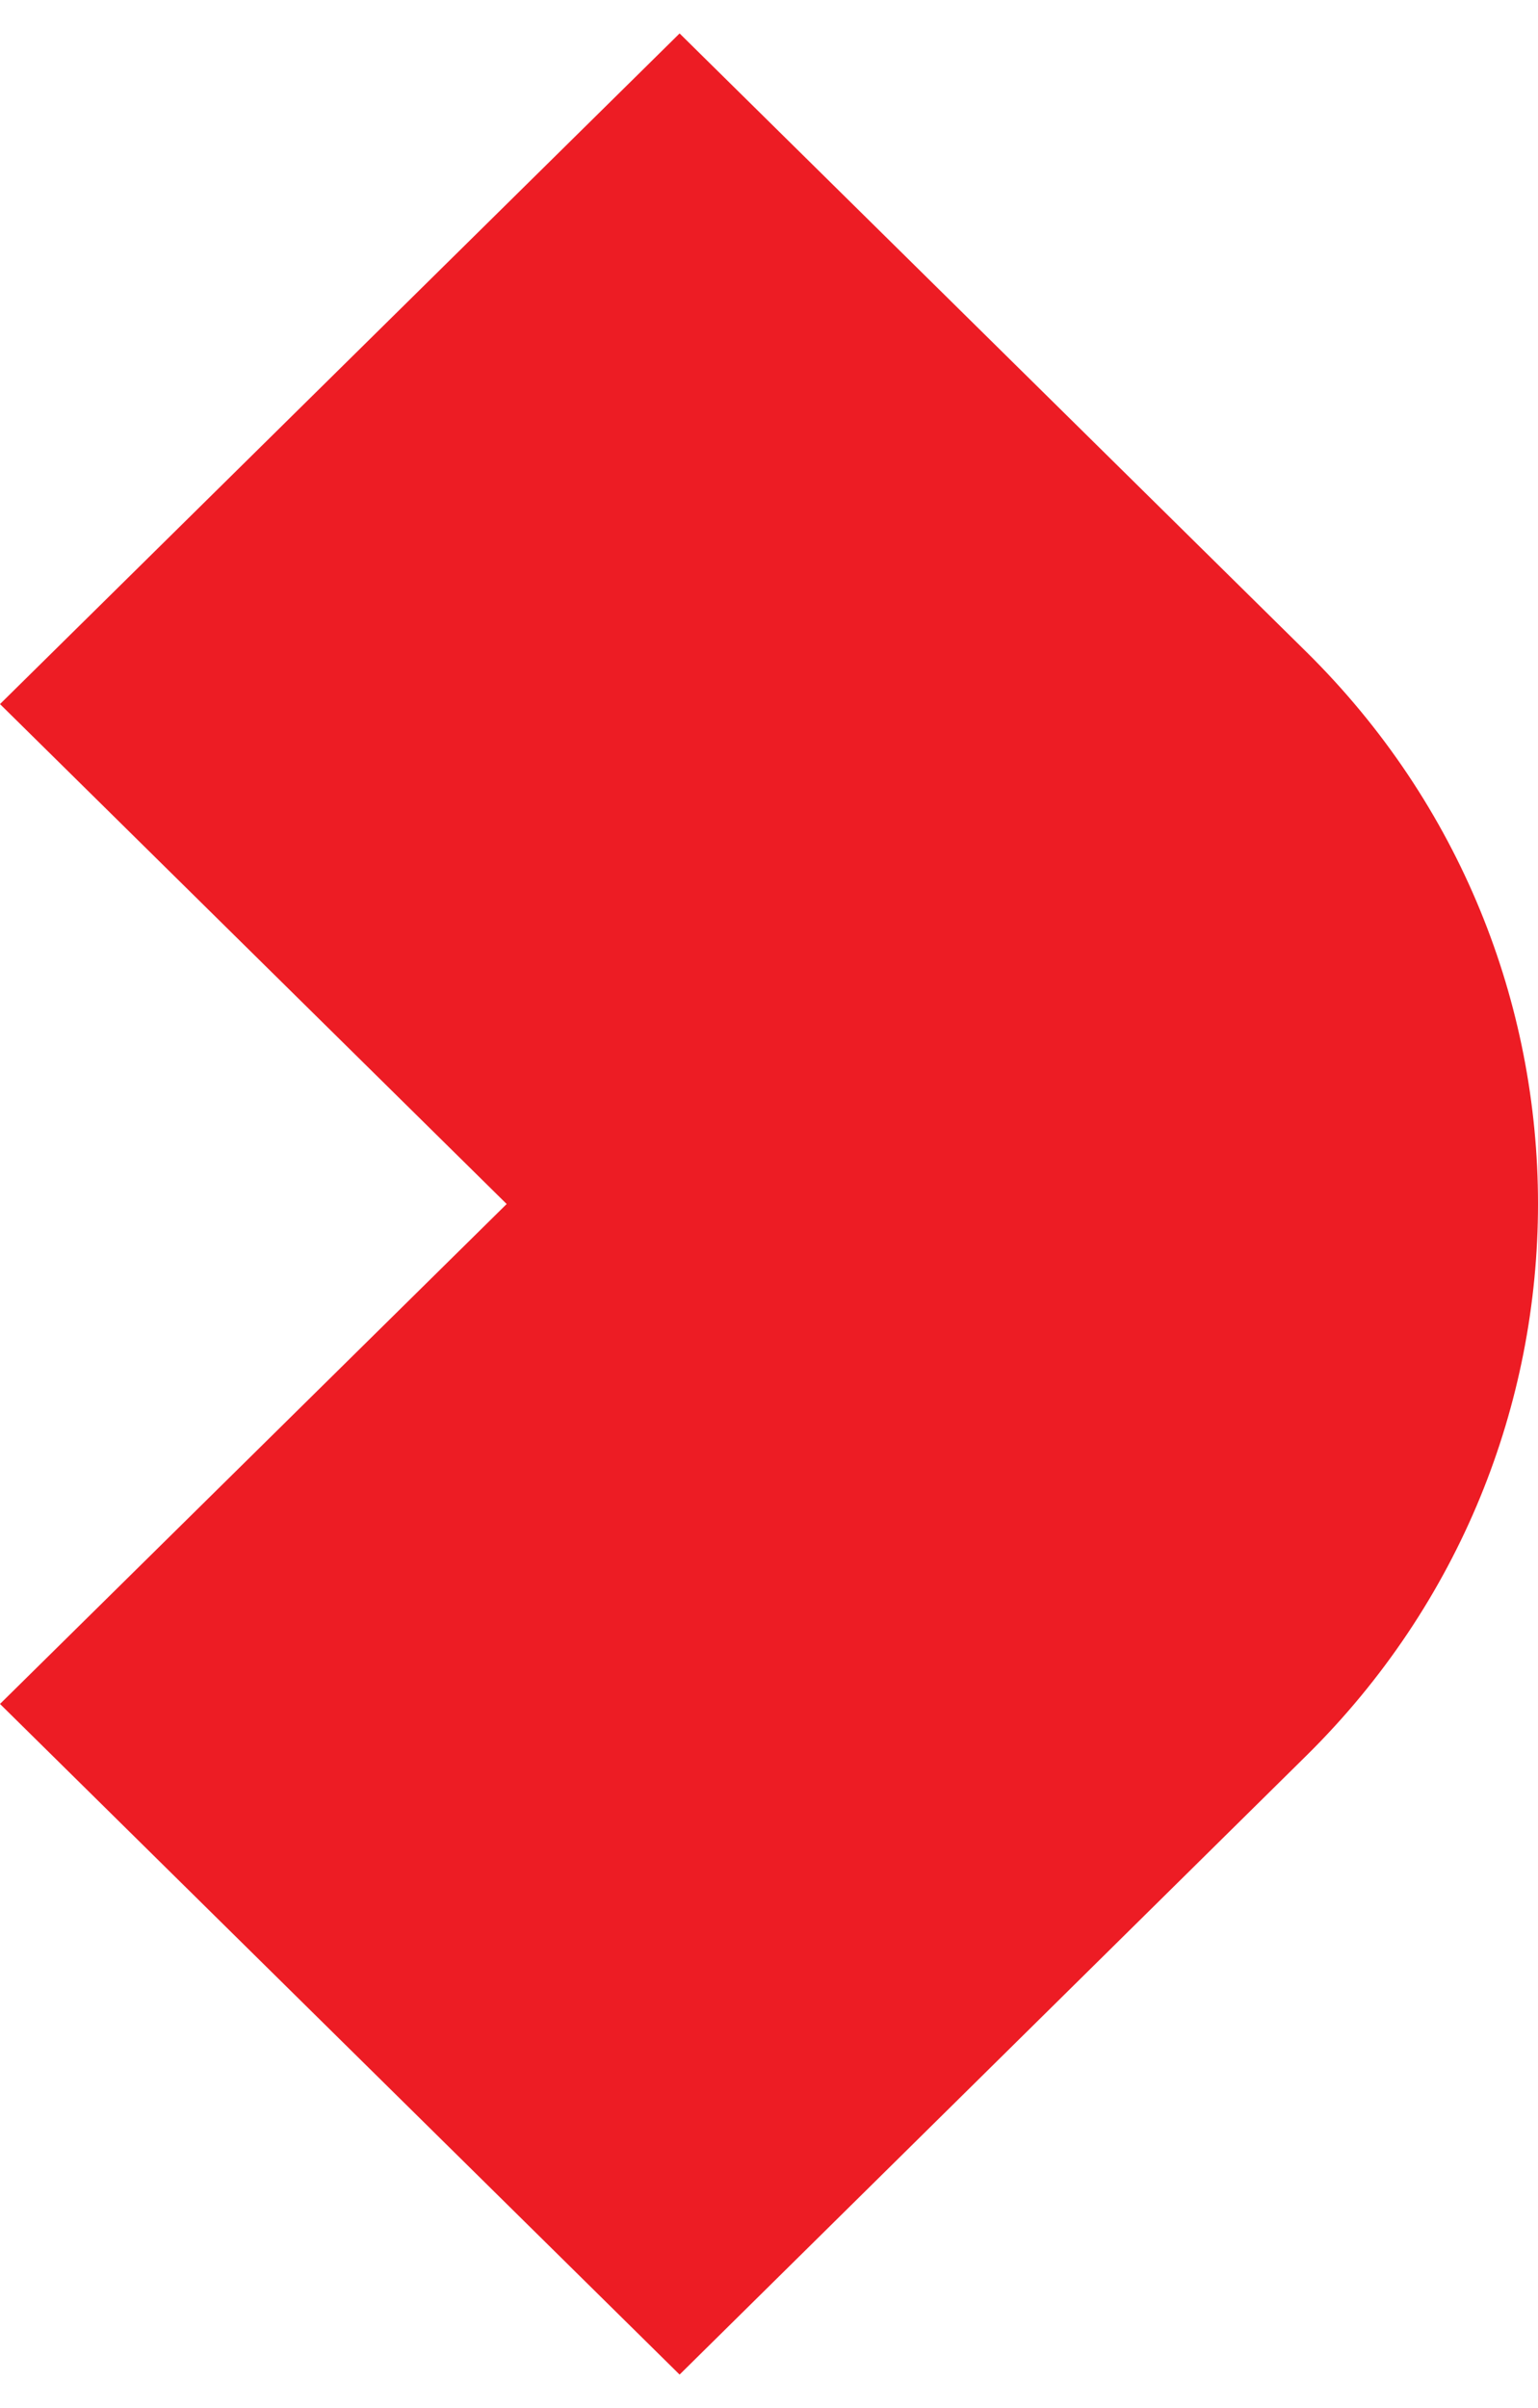 <svg width="23" height="36" viewBox="0 0 23 36" fill="none" xmlns="http://www.w3.org/2000/svg">
<path d="M19.535 9.745L10.163 0.5L-1.09166e-06 10.526L7.577 18L-4.38235e-07 25.474L10.163 35.5L19.535 26.248C24.155 21.691 24.155 14.303 19.535 9.745Z" fill="#ED1C24"/>
</svg>
